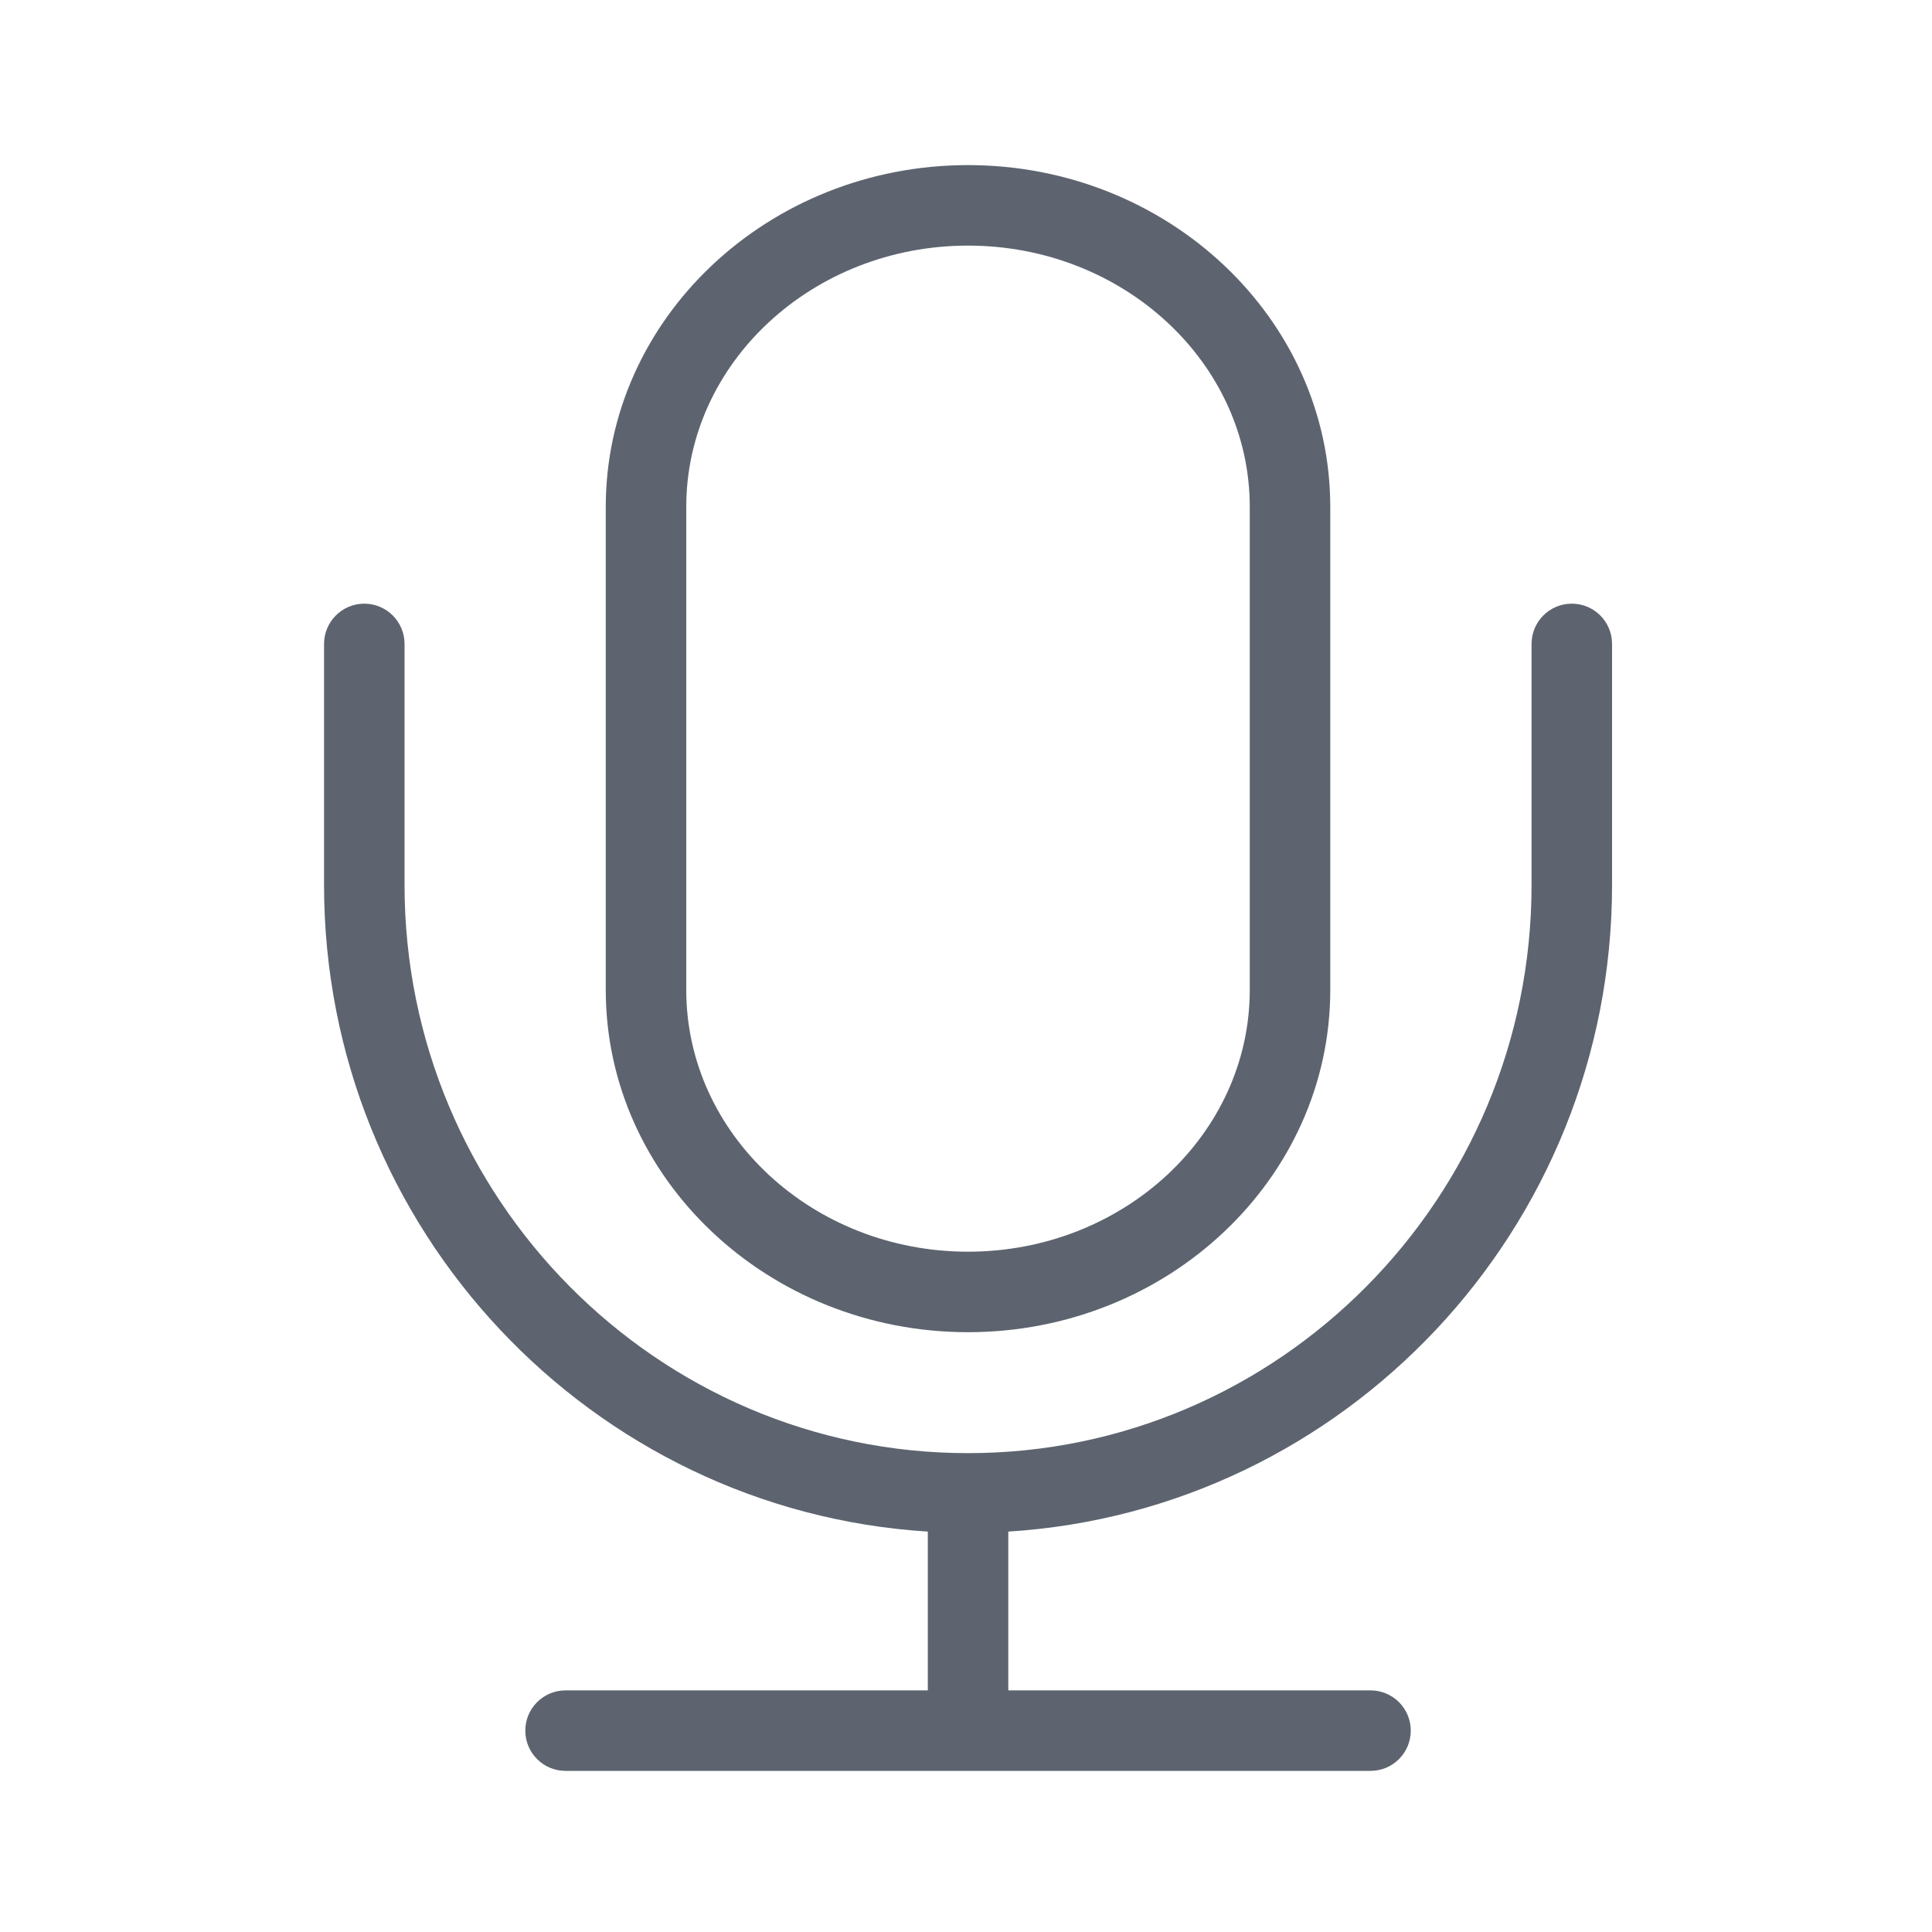 <?xml version="1.0" standalone="no"?><!DOCTYPE svg PUBLIC "-//W3C//DTD SVG 1.1//EN" "http://www.w3.org/Graphics/SVG/1.1/DTD/svg11.dtd"><svg t="1721722506911" class="icon" viewBox="0 0 1024 1024" version="1.1" xmlns="http://www.w3.org/2000/svg" p-id="5261" xmlns:xlink="http://www.w3.org/1999/xlink" width="200" height="200"><path d="M513.067 706.091c105.856 0 192-81.344 192-181.376L705.067 268.629c0-99.883-86.144-181.12-192-181.12s-192 81.259-192 181.12l0 256.085C321.067 624.725 407.211 706.091 513.067 706.091zM363.733 268.629c0-76.352 66.987-138.453 149.333-138.453s149.333 62.123 149.333 138.453l0 256.085c0 76.48-67.008 138.709-149.333 138.709s-149.333-62.229-149.333-138.709L363.733 268.629z" fill="#5D646F" p-id="5262"></path><path d="M833.088 319.957c-11.797 0-21.333 9.557-21.333 21.333l0 127.787c0 166.037-133.973 301.12-298.667 301.12-164.693 0-298.667-135.083-298.667-301.12l0-127.787c0-11.776-9.557-21.333-21.333-21.333s-21.333 9.557-21.333 21.333l0 127.787c0 182.315 141.739 331.52 320 342.699l0 84.16-192 0c-11.776 0-21.333 9.536-21.333 21.333s9.557 21.333 21.333 21.333L726.4 938.603c11.797 0 21.333-9.536 21.333-21.333s-9.536-21.333-21.333-21.333l-191.979 0 0-84.16c178.261-11.179 320-160.405 320-342.699l0-127.787C854.421 329.515 844.885 319.957 833.088 319.957z" fill="#5D646F" p-id="5263"></path></svg>